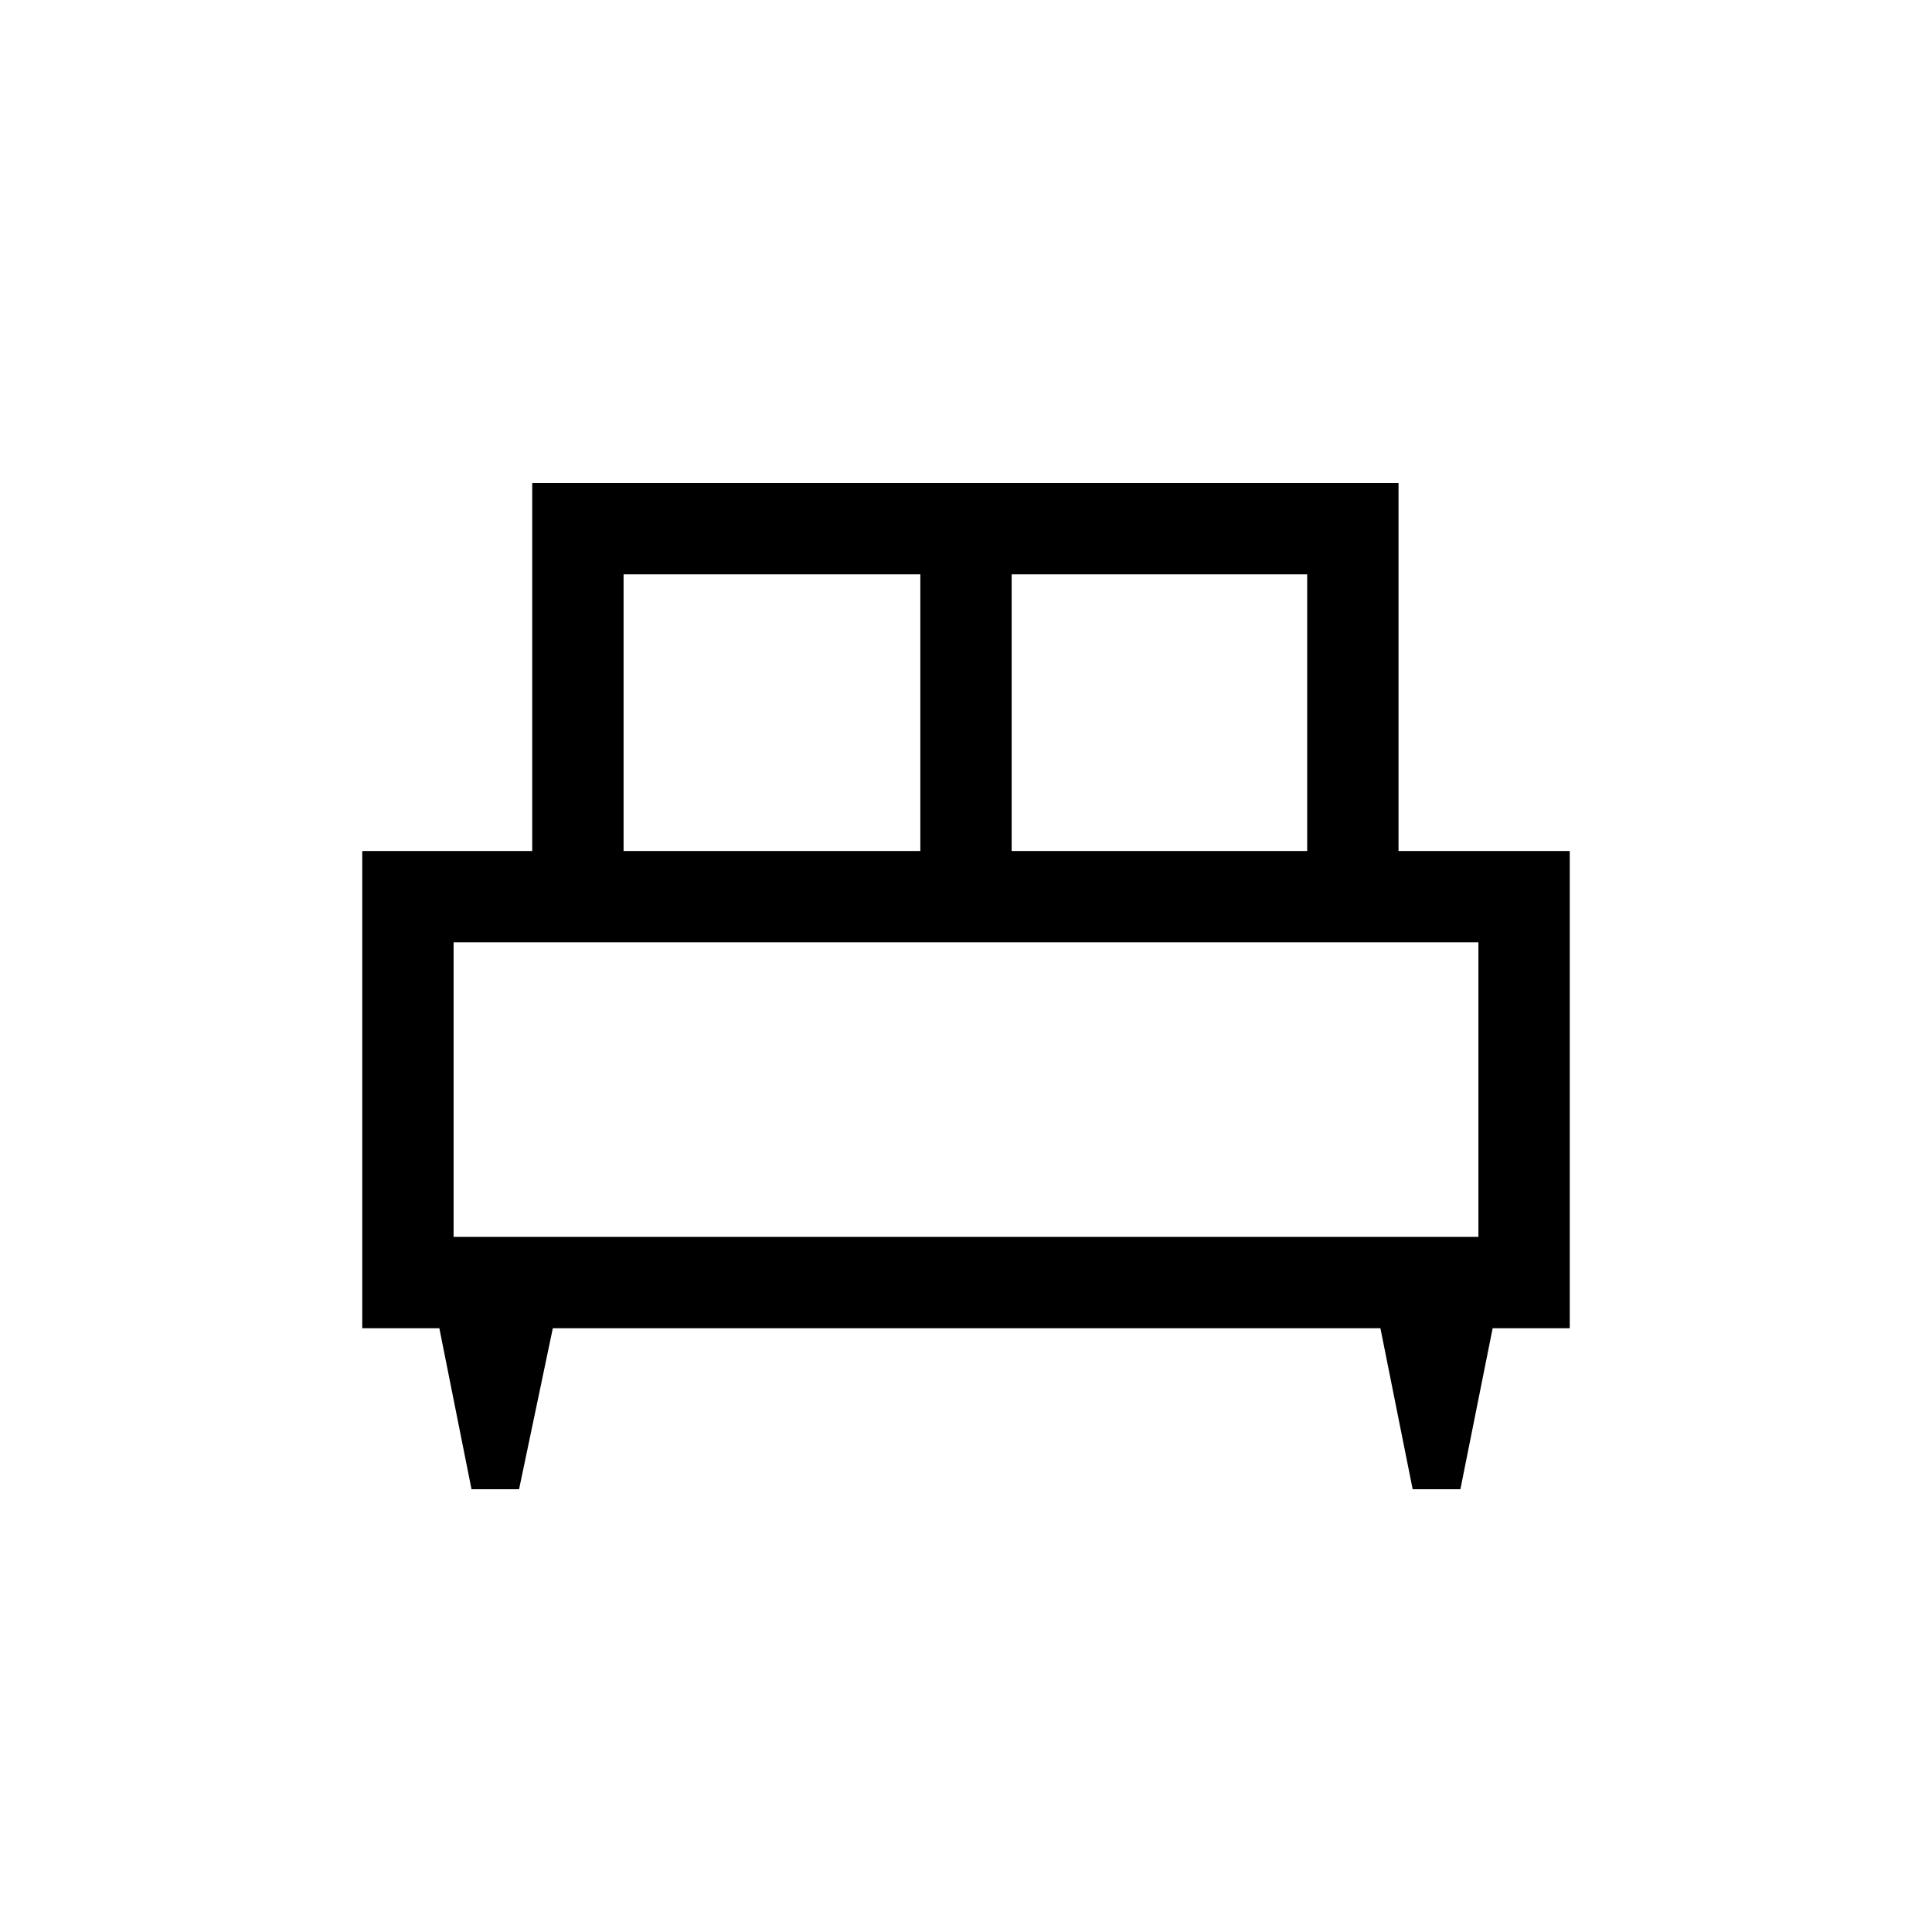 <svg xmlns="http://www.w3.org/2000/svg" width="48" height="48" viewBox="0 -960 960 960"><path d="M257.92-220h-23.63l-15.98-80H180v-237.15h84.46V-720h430.46v182.85H780V-300h-38.31l-16.03 80h-23.71l-16.03-80H274.69l-16.77 80Zm244.77-317.15h146.85v-137.46H502.69v137.46Zm-192.84 0h147.46v-137.46H309.85v137.46Zm-84.46 191.76h509.22v-146.38H225.39v146.38Zm509.22 0H225.39h509.22Z"/></svg>